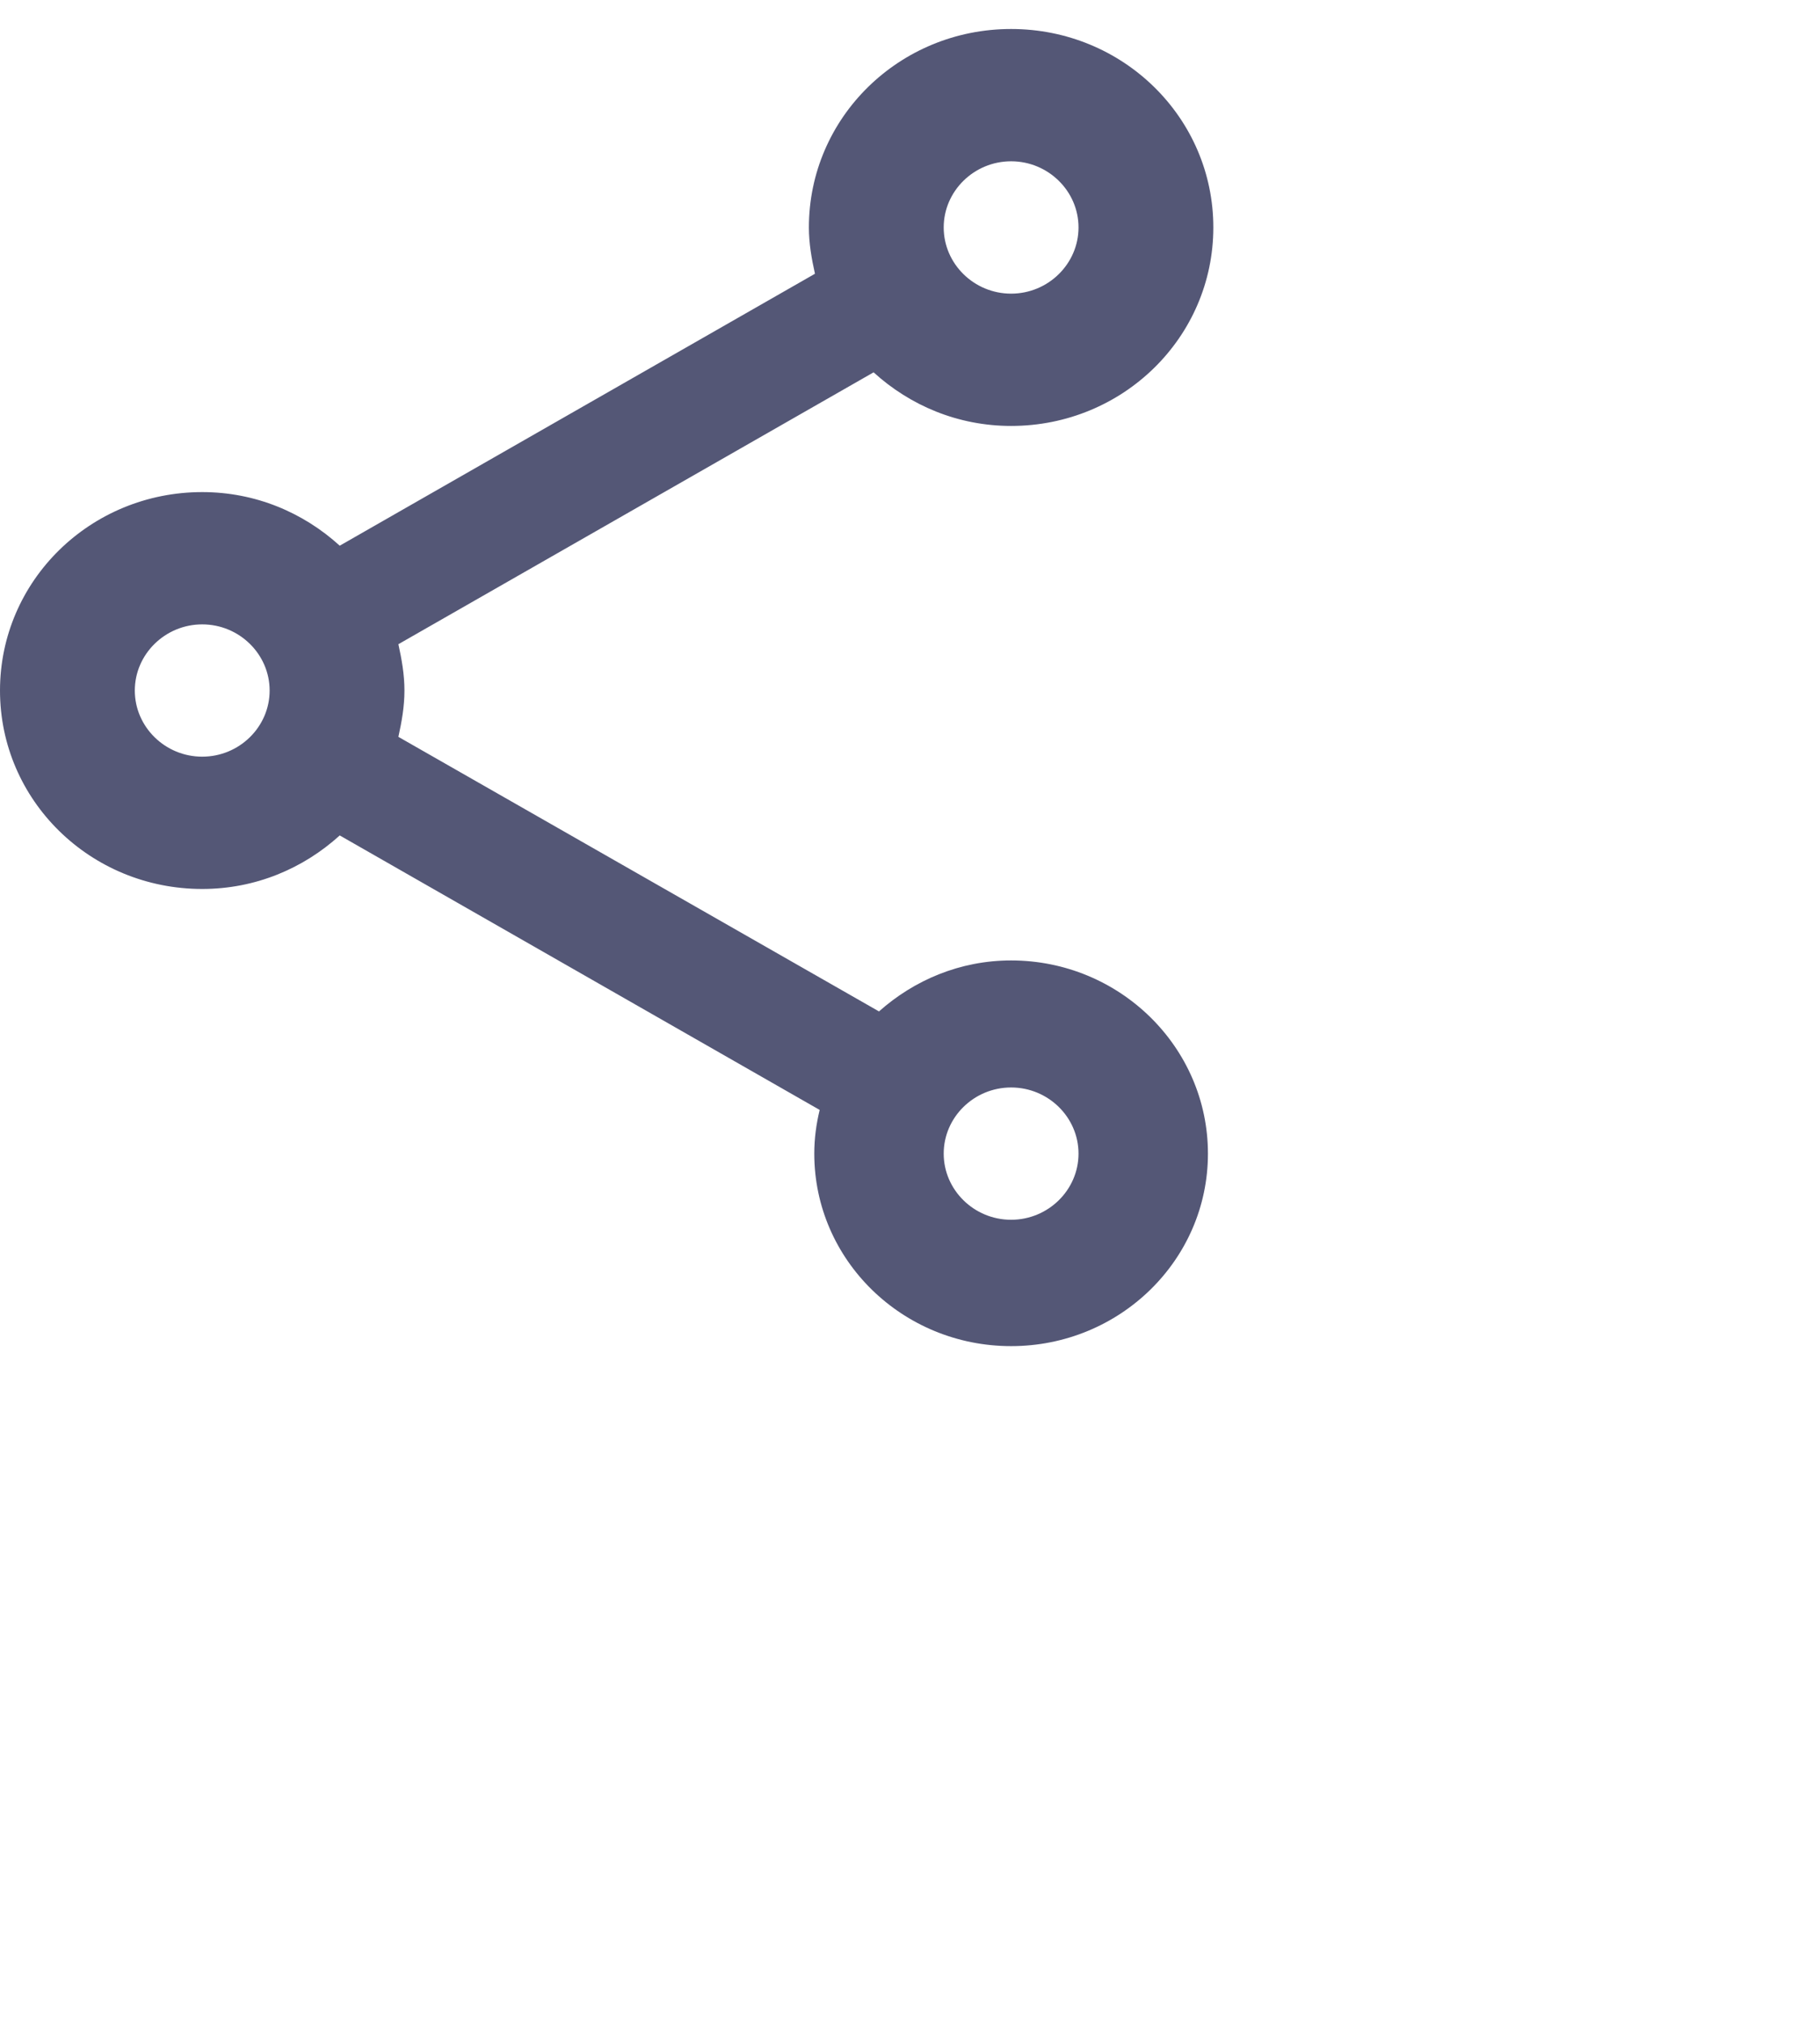 <svg width="27" height="30" viewBox="0 0 27 30" fill="none" xmlns="http://www.w3.org/2000/svg">
                        <path d="M15 14.244C14.24 14.244 13.56 14.538 13.04 15L5.91 10.928C5.96 10.702 6 10.477 6 10.241C6 10.006 5.96 9.78 5.91 9.554L12.96 5.522C13.5 6.013 14.21 6.317 15 6.317C16.66 6.317 18 5.002 18 3.373C18 1.745 16.66 0.43 15 0.43C13.34 0.43 12 1.745 12 3.373C12 3.609 12.04 3.835 12.09 4.06L5.04 8.093C4.5 7.602 3.79 7.298 3 7.298C1.34 7.298 0 8.613 0 10.241C0 11.87 1.34 13.184 3 13.184C3.79 13.184 4.5 12.88 5.04 12.39L12.16 16.461C12.11 16.667 12.08 16.883 12.08 17.109C12.08 18.689 13.39 19.964 15 19.964C16.61 19.964 17.92 18.689 17.92 17.109C17.92 15.529 16.61 14.244 15 14.244ZM15 2.392C15.55 2.392 16 2.834 16 3.373C16 3.913 15.55 4.355 15 4.355C14.45 4.355 14 3.913 14 3.373C14 2.834 14.45 2.392 15 2.392ZM3 11.222C2.45 11.222 2 10.781 2 10.241C2 9.702 2.45 9.26 3 9.26C3.55 9.26 4 9.702 4 10.241C4 10.781 3.55 11.222 3 11.222ZM15 18.09C14.45 18.09 14 17.648 14 17.109C14 16.569 14.45 16.128 15 16.128C15.55 16.128 16 16.569 16 17.109C16 17.648 15.55 18.09 15 18.09Z" fill="#545776" />
                    </svg>